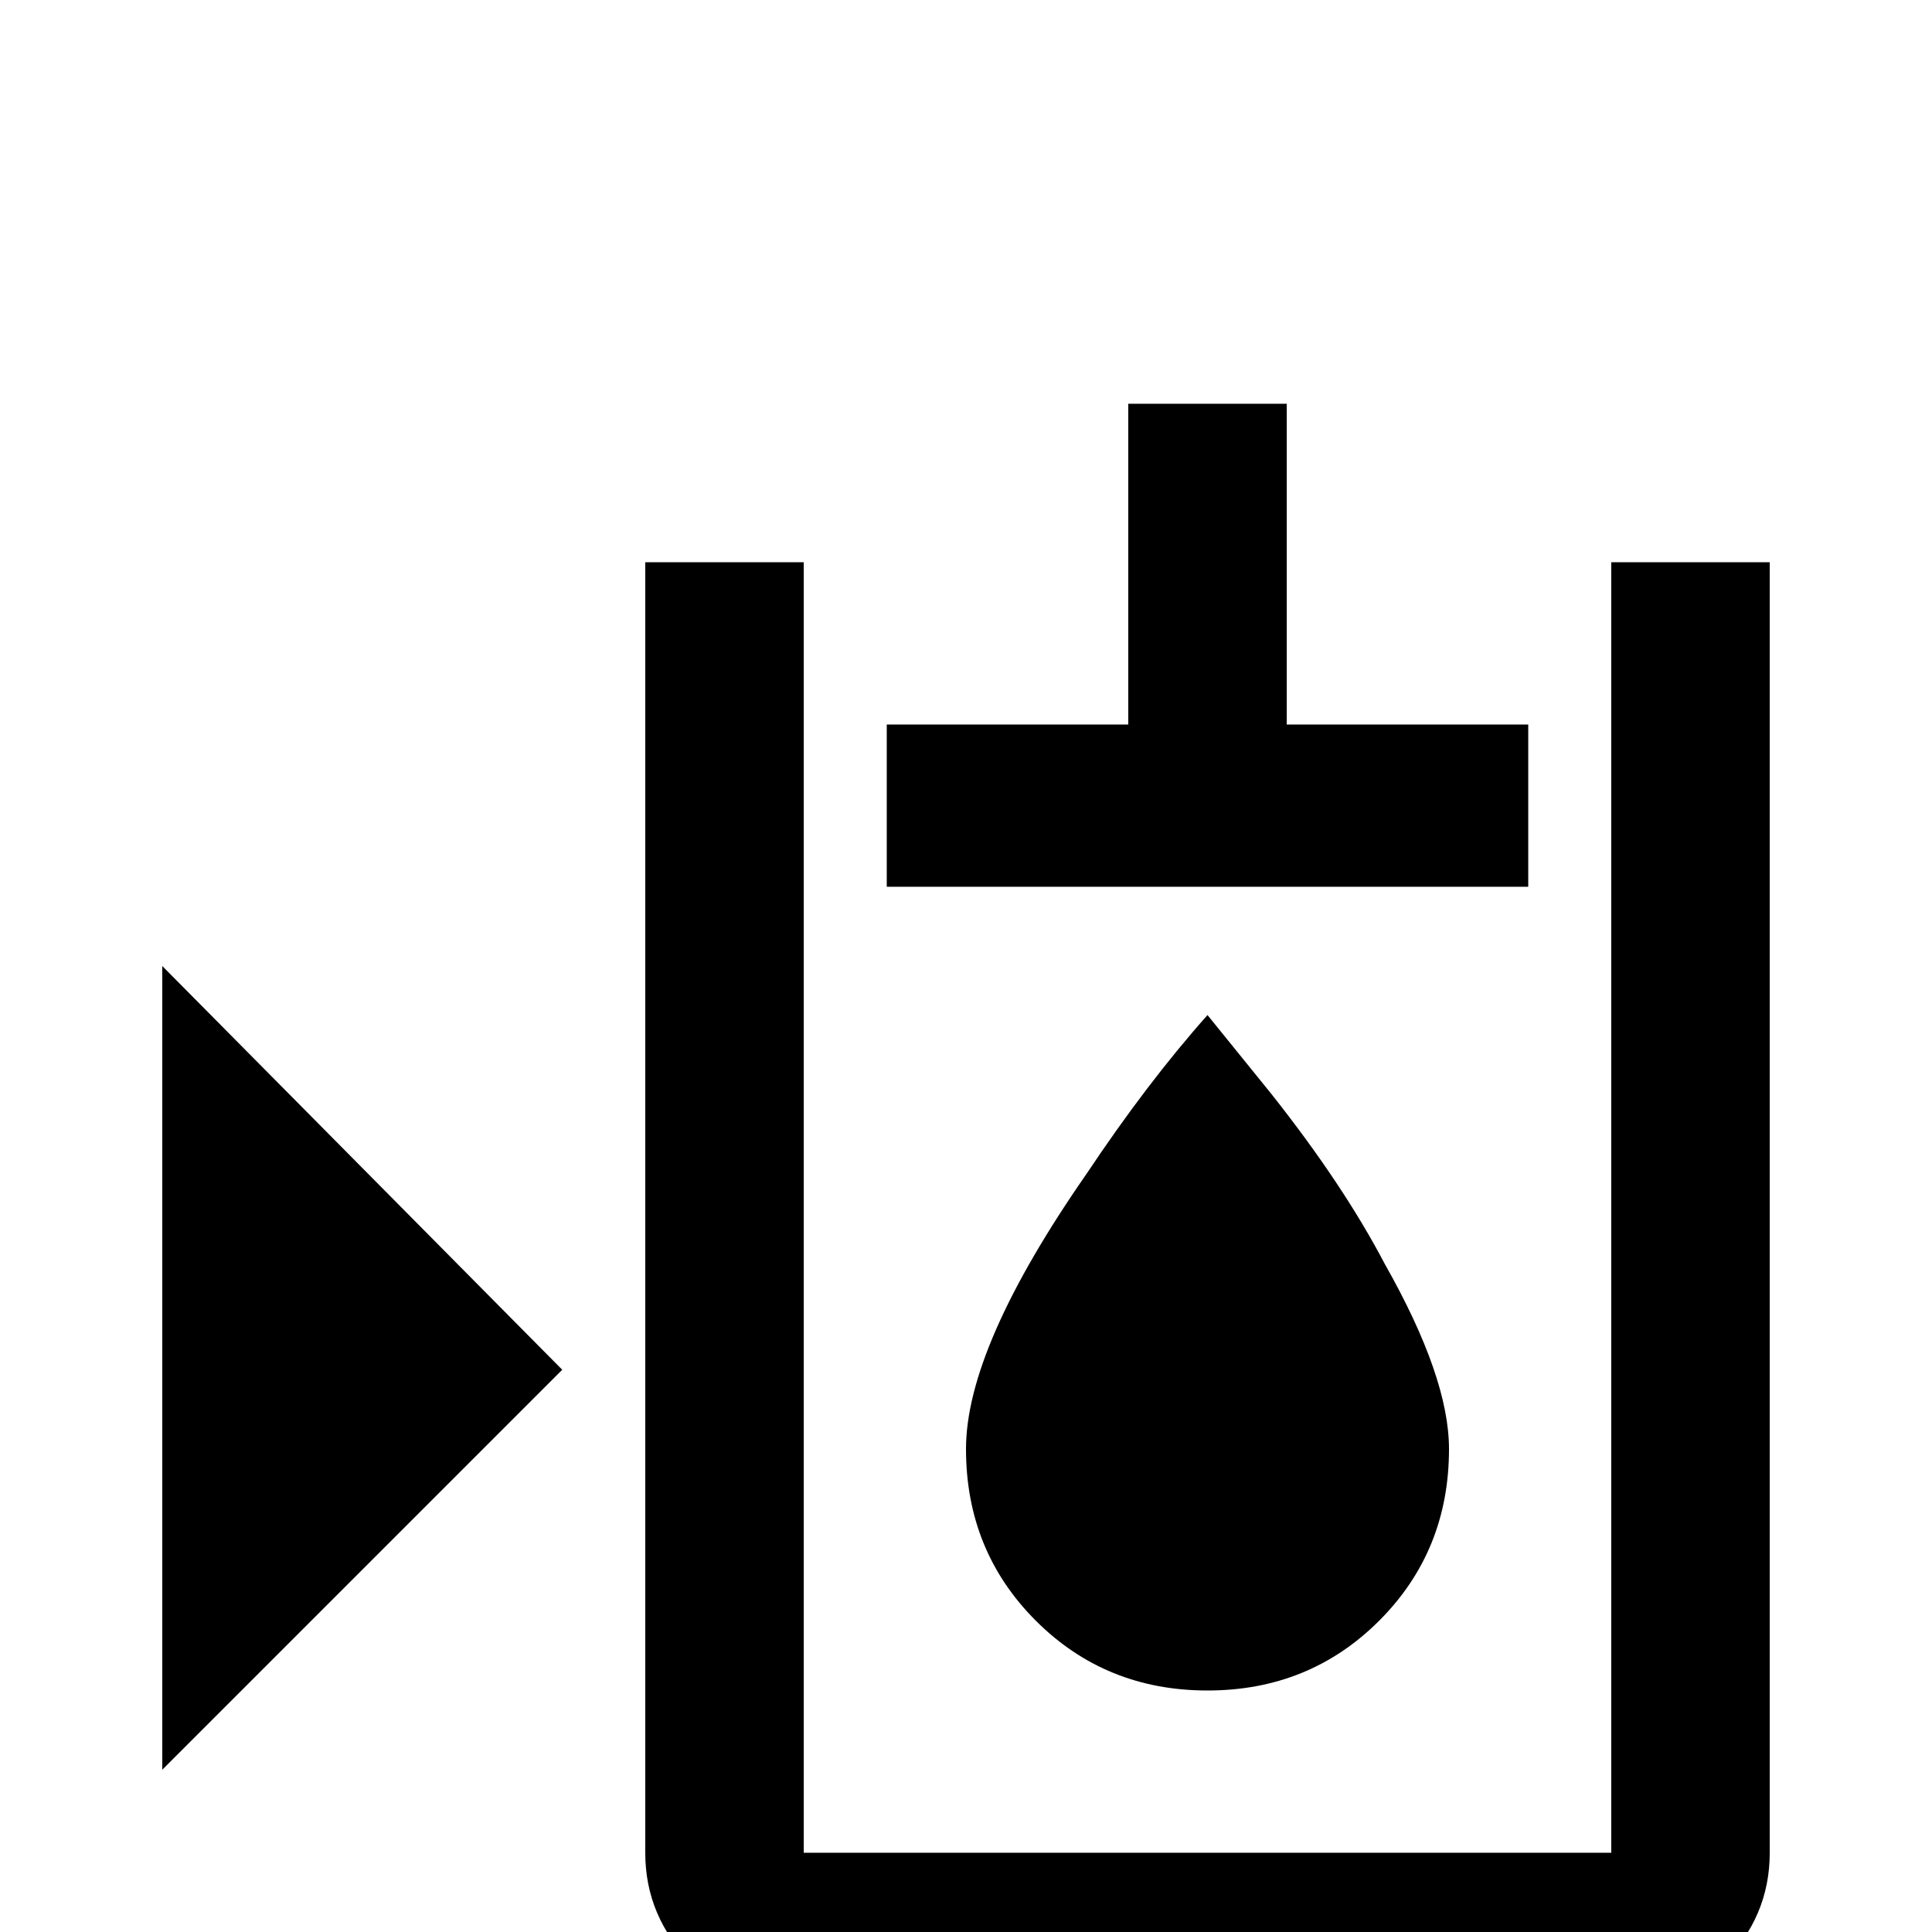 <svg xmlns="http://www.w3.org/2000/svg" viewBox="0 -512 512 512">
	<path fill="#000000" d="M320 -64Q293 -64 274.5 -82.5Q256 -101 256 -128Q256 -155 288 -201Q304 -225 320 -243L337 -222Q356 -198 367 -177Q384 -147 384 -128Q384 -101 365.5 -82.5Q347 -64 320 -64ZM427 -363V-21H213V-363H171V-21Q171 -4 183.5 8.5Q196 21 213 21H427Q444 21 456.5 8.5Q469 -4 469 -21V-363ZM43 -43L149 -149L43 -256ZM341 -320V-405H299V-320H235V-277H405V-320Z"/>
</svg>